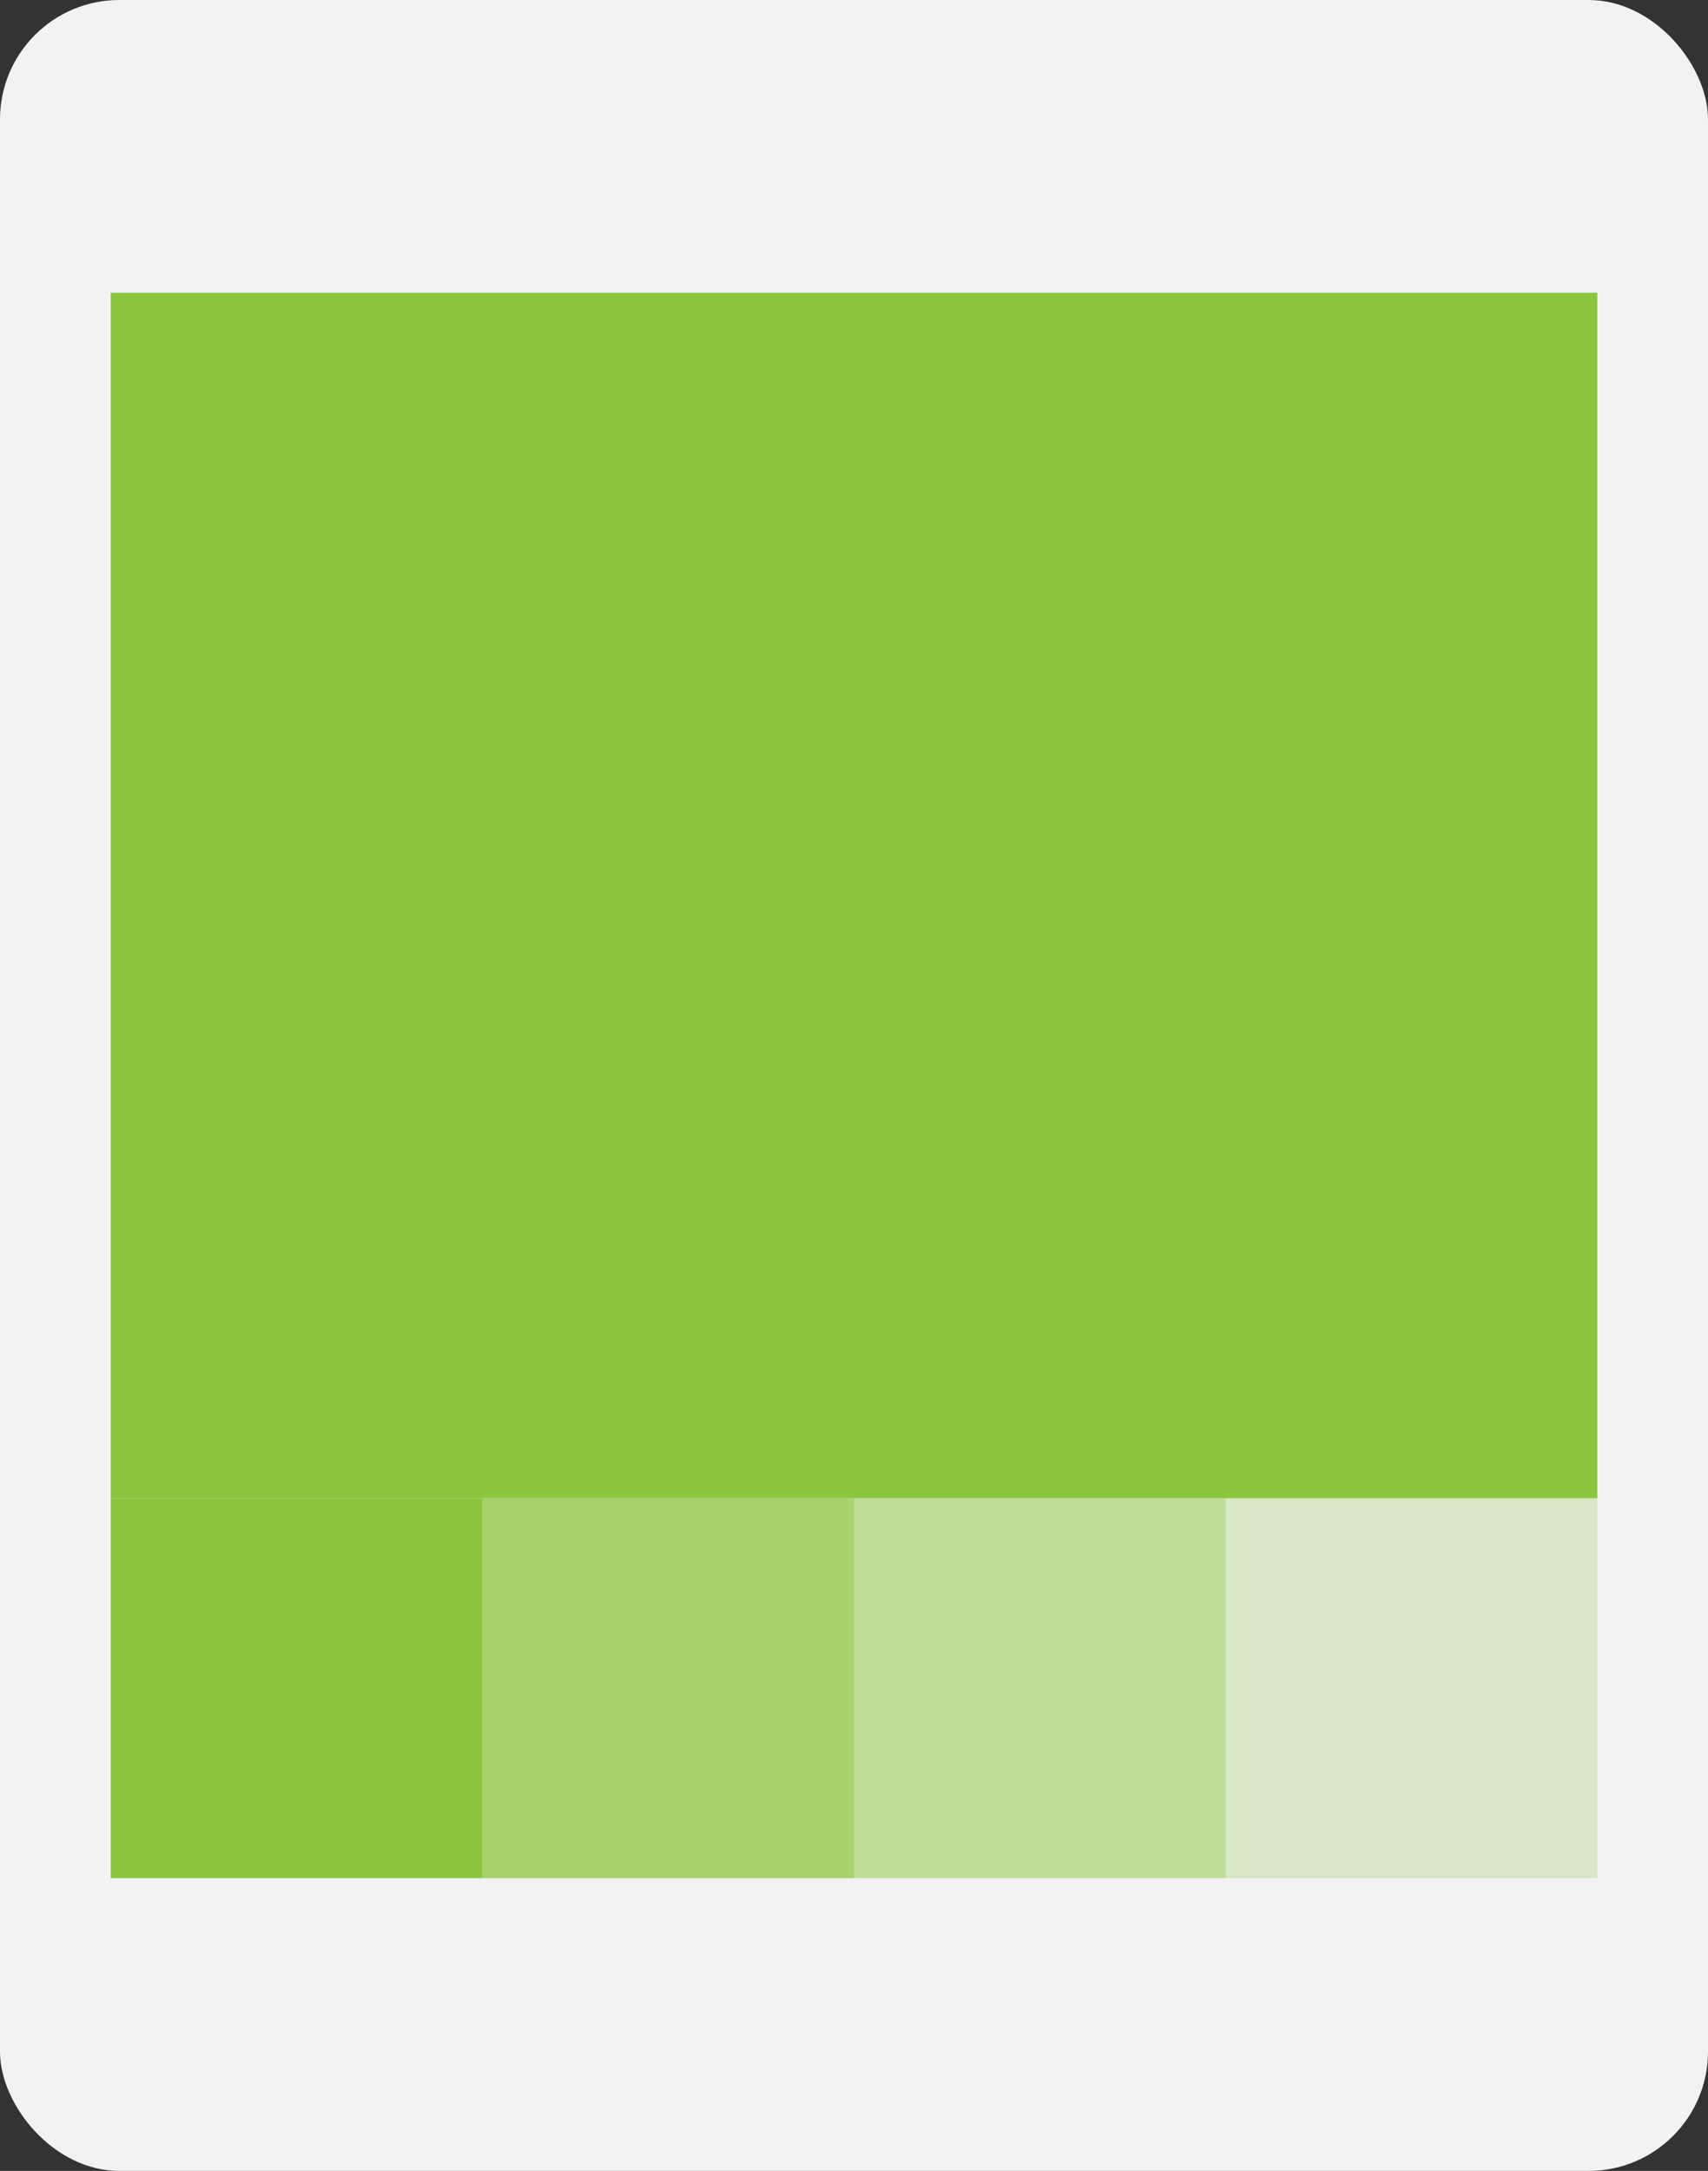 <svg xmlns="http://www.w3.org/2000/svg" width="294.965" height="374.826" viewBox="0 0 294.965 374.826">
  <rect x="0" y="0" width="294.965" height="374.826" fill="#333333" stroke="none"/>
  <g id="Grupo_63683" data-name="Grupo 63683" transform="translate(-18.571 -2038.809)">
    <rect id="Rectángulo_8011" data-name="Rectángulo 8011" width="294.965" height="374.826" rx="20.609" transform="translate(18.571 2038.809)" fill="#f2f2f2"/>
    <g id="Grupo_63682" data-name="Grupo 63682" transform="translate(37.686 2089.354)">
      <rect id="Rectángulo_8012" data-name="Rectángulo 8012" width="256.735" height="208.136" fill="#8cc63f"/>
      <rect id="Rectángulo_8013" data-name="Rectángulo 8013" width="64.179" height="65.601" transform="translate(0 208.136)" fill="#8cc63f"/>
      <g id="Grupo_63679" data-name="Grupo 63679" transform="translate(64.179 208.136)" opacity="0.75">
        <rect id="Rectángulo_8014" data-name="Rectángulo 8014" width="64.179" height="65.601" fill="#8cc63f"/>
      </g>
      <g id="Grupo_63680" data-name="Grupo 63680" transform="translate(128.368 208.136)" opacity="0.5">
        <rect id="Rectángulo_8015" data-name="Rectángulo 8015" width="64.179" height="65.601" fill="#8cc63f"/>
      </g>
      <g id="Grupo_63681" data-name="Grupo 63681" transform="translate(192.547 208.136)" opacity="0.25">
        <rect id="Rectángulo_8016" data-name="Rectángulo 8016" width="64.179" height="65.601" fill="#8cc63f"/>
      </g>
    </g>
  </g>
</svg>
